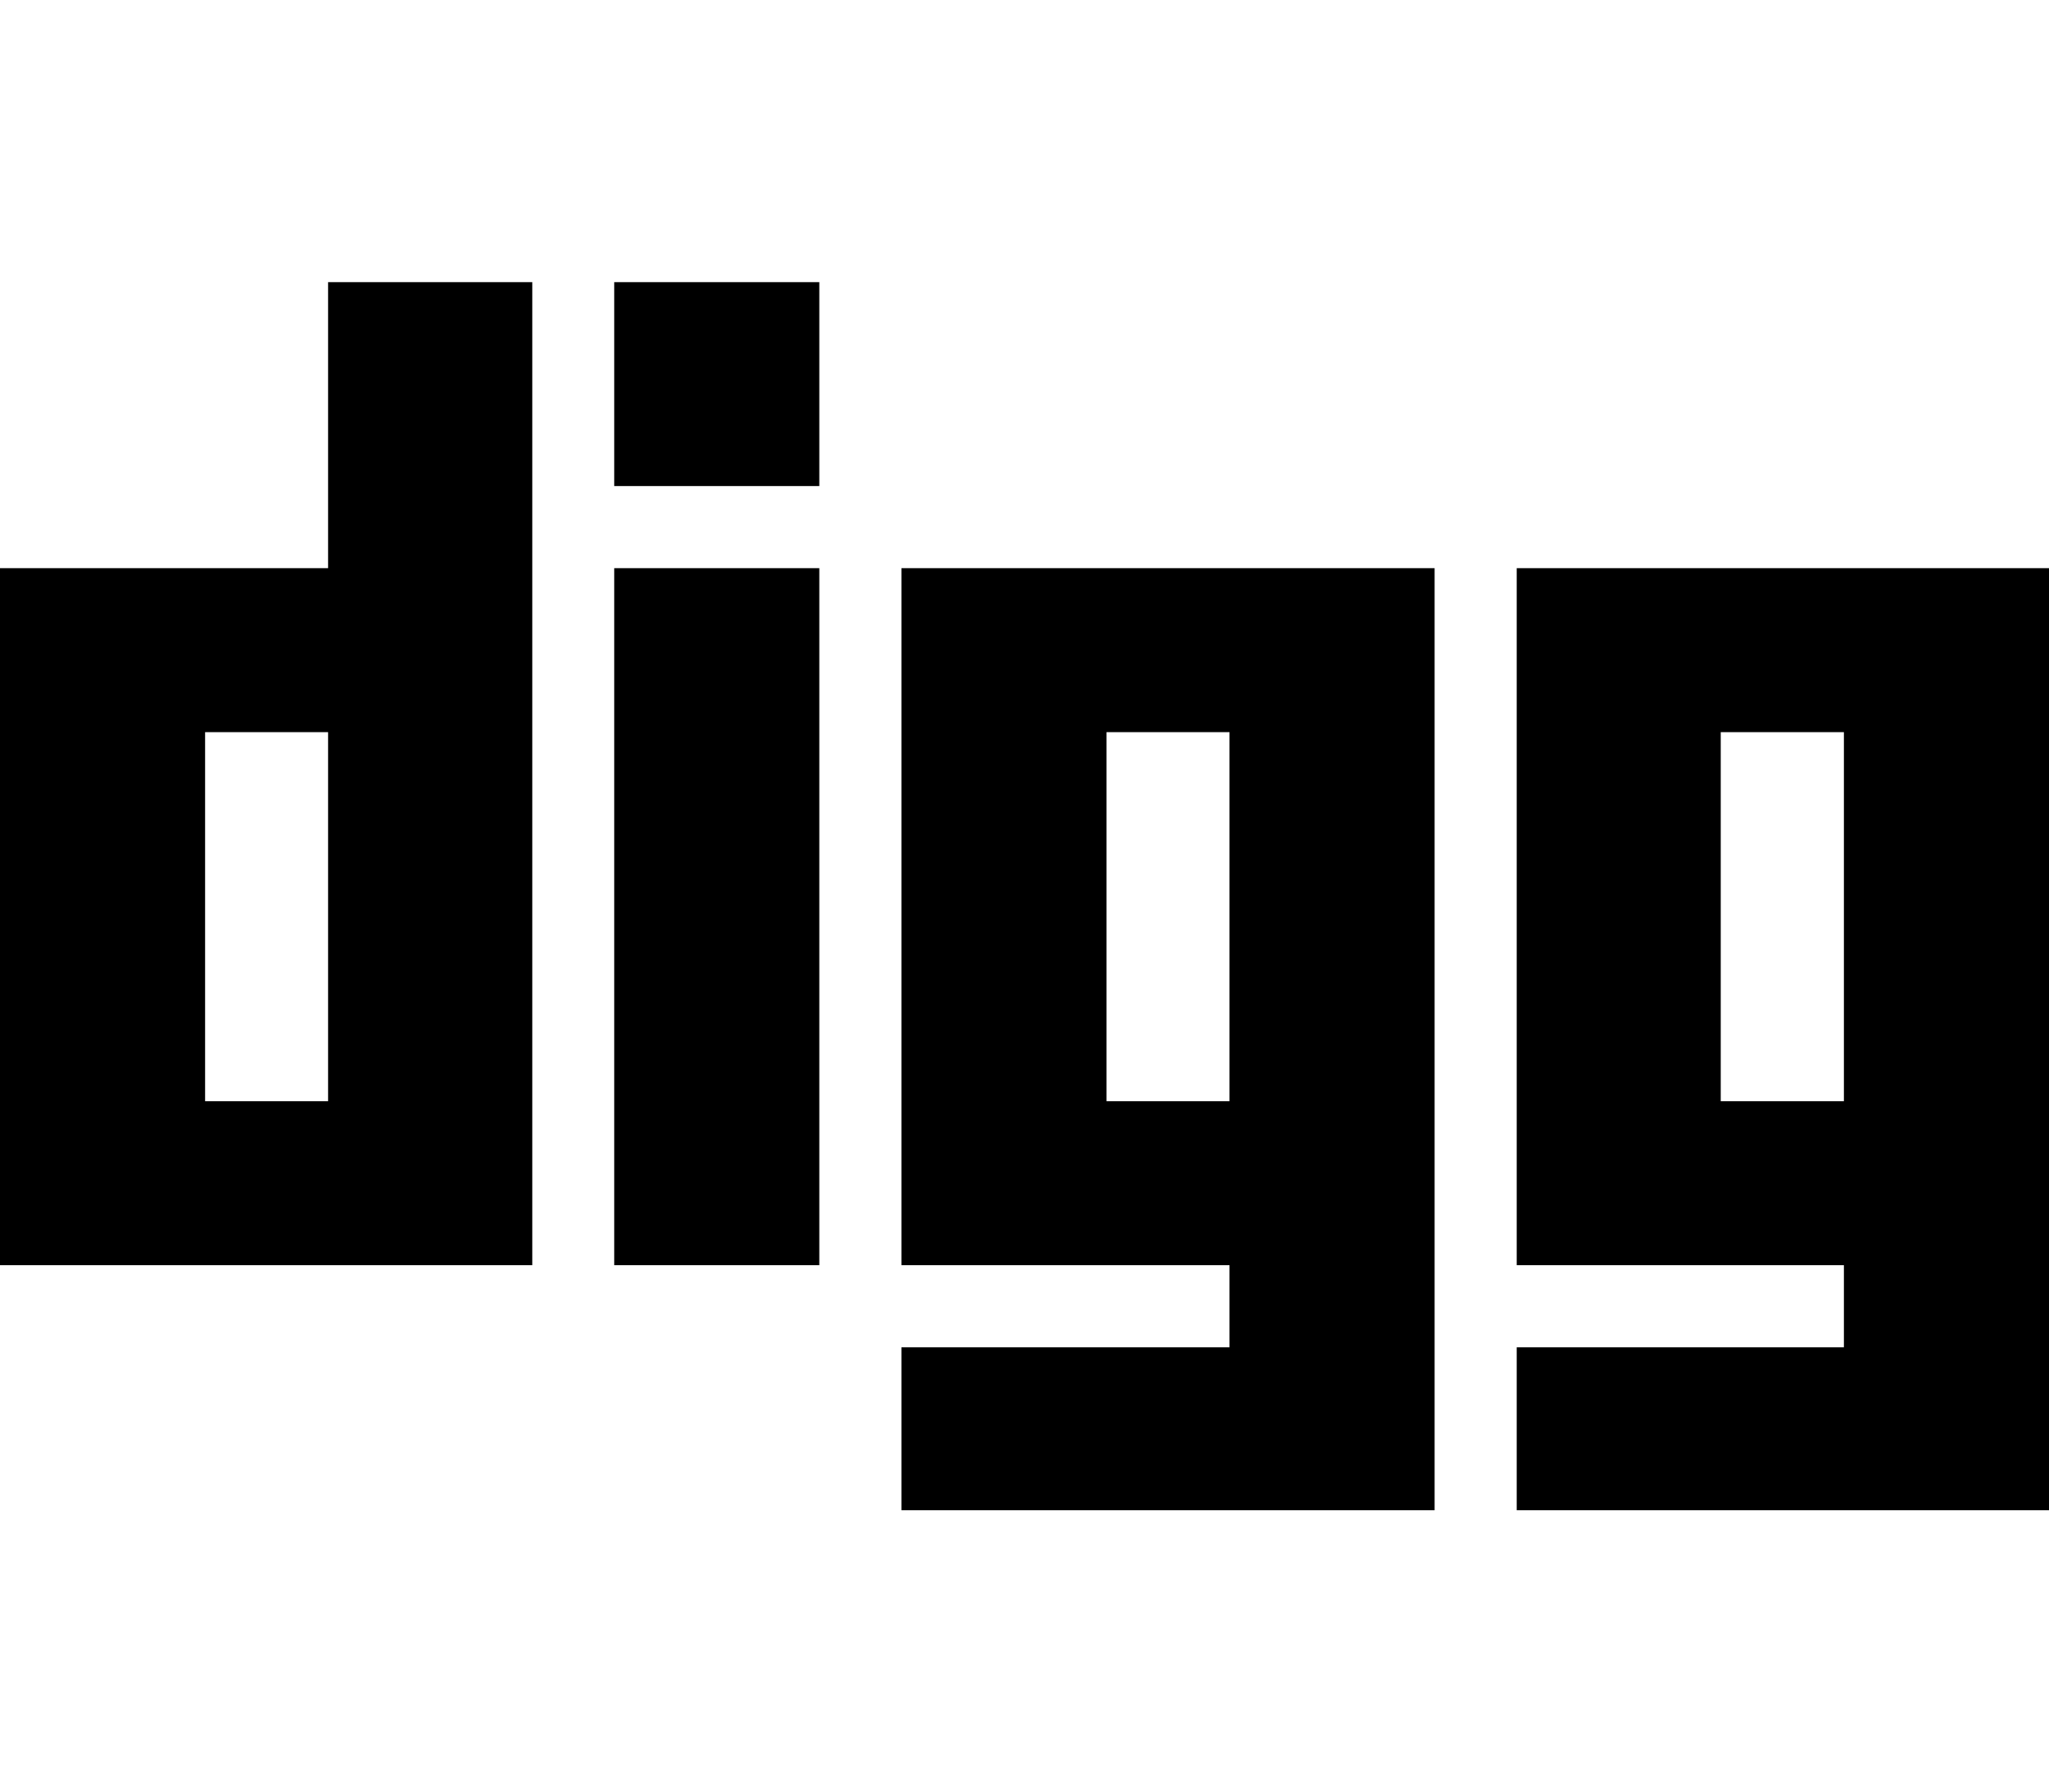 <svg height="1000" width="1142.9" xmlns="http://www.w3.org/2000/svg"><path d="M183 157.4h113.9v548.5H0V317h183V157.4zm0 457V408.5h-68.6v205.9H183zM342.6 317v388.9H457V317H342.6zm0 -159.6v113.8H457V157.4H342.6zM502.8 317h297.4v525.6H502.8v-90.9h183v-45.8h-183V317zm183 297.4V408.5h-68.6v205.9h68.6zM846 317h296.9v525.6H846v-90.9h182.5v-45.8H846V317zm182.5 297.4V408.5h-68.7v205.9h68.7z"/></svg>